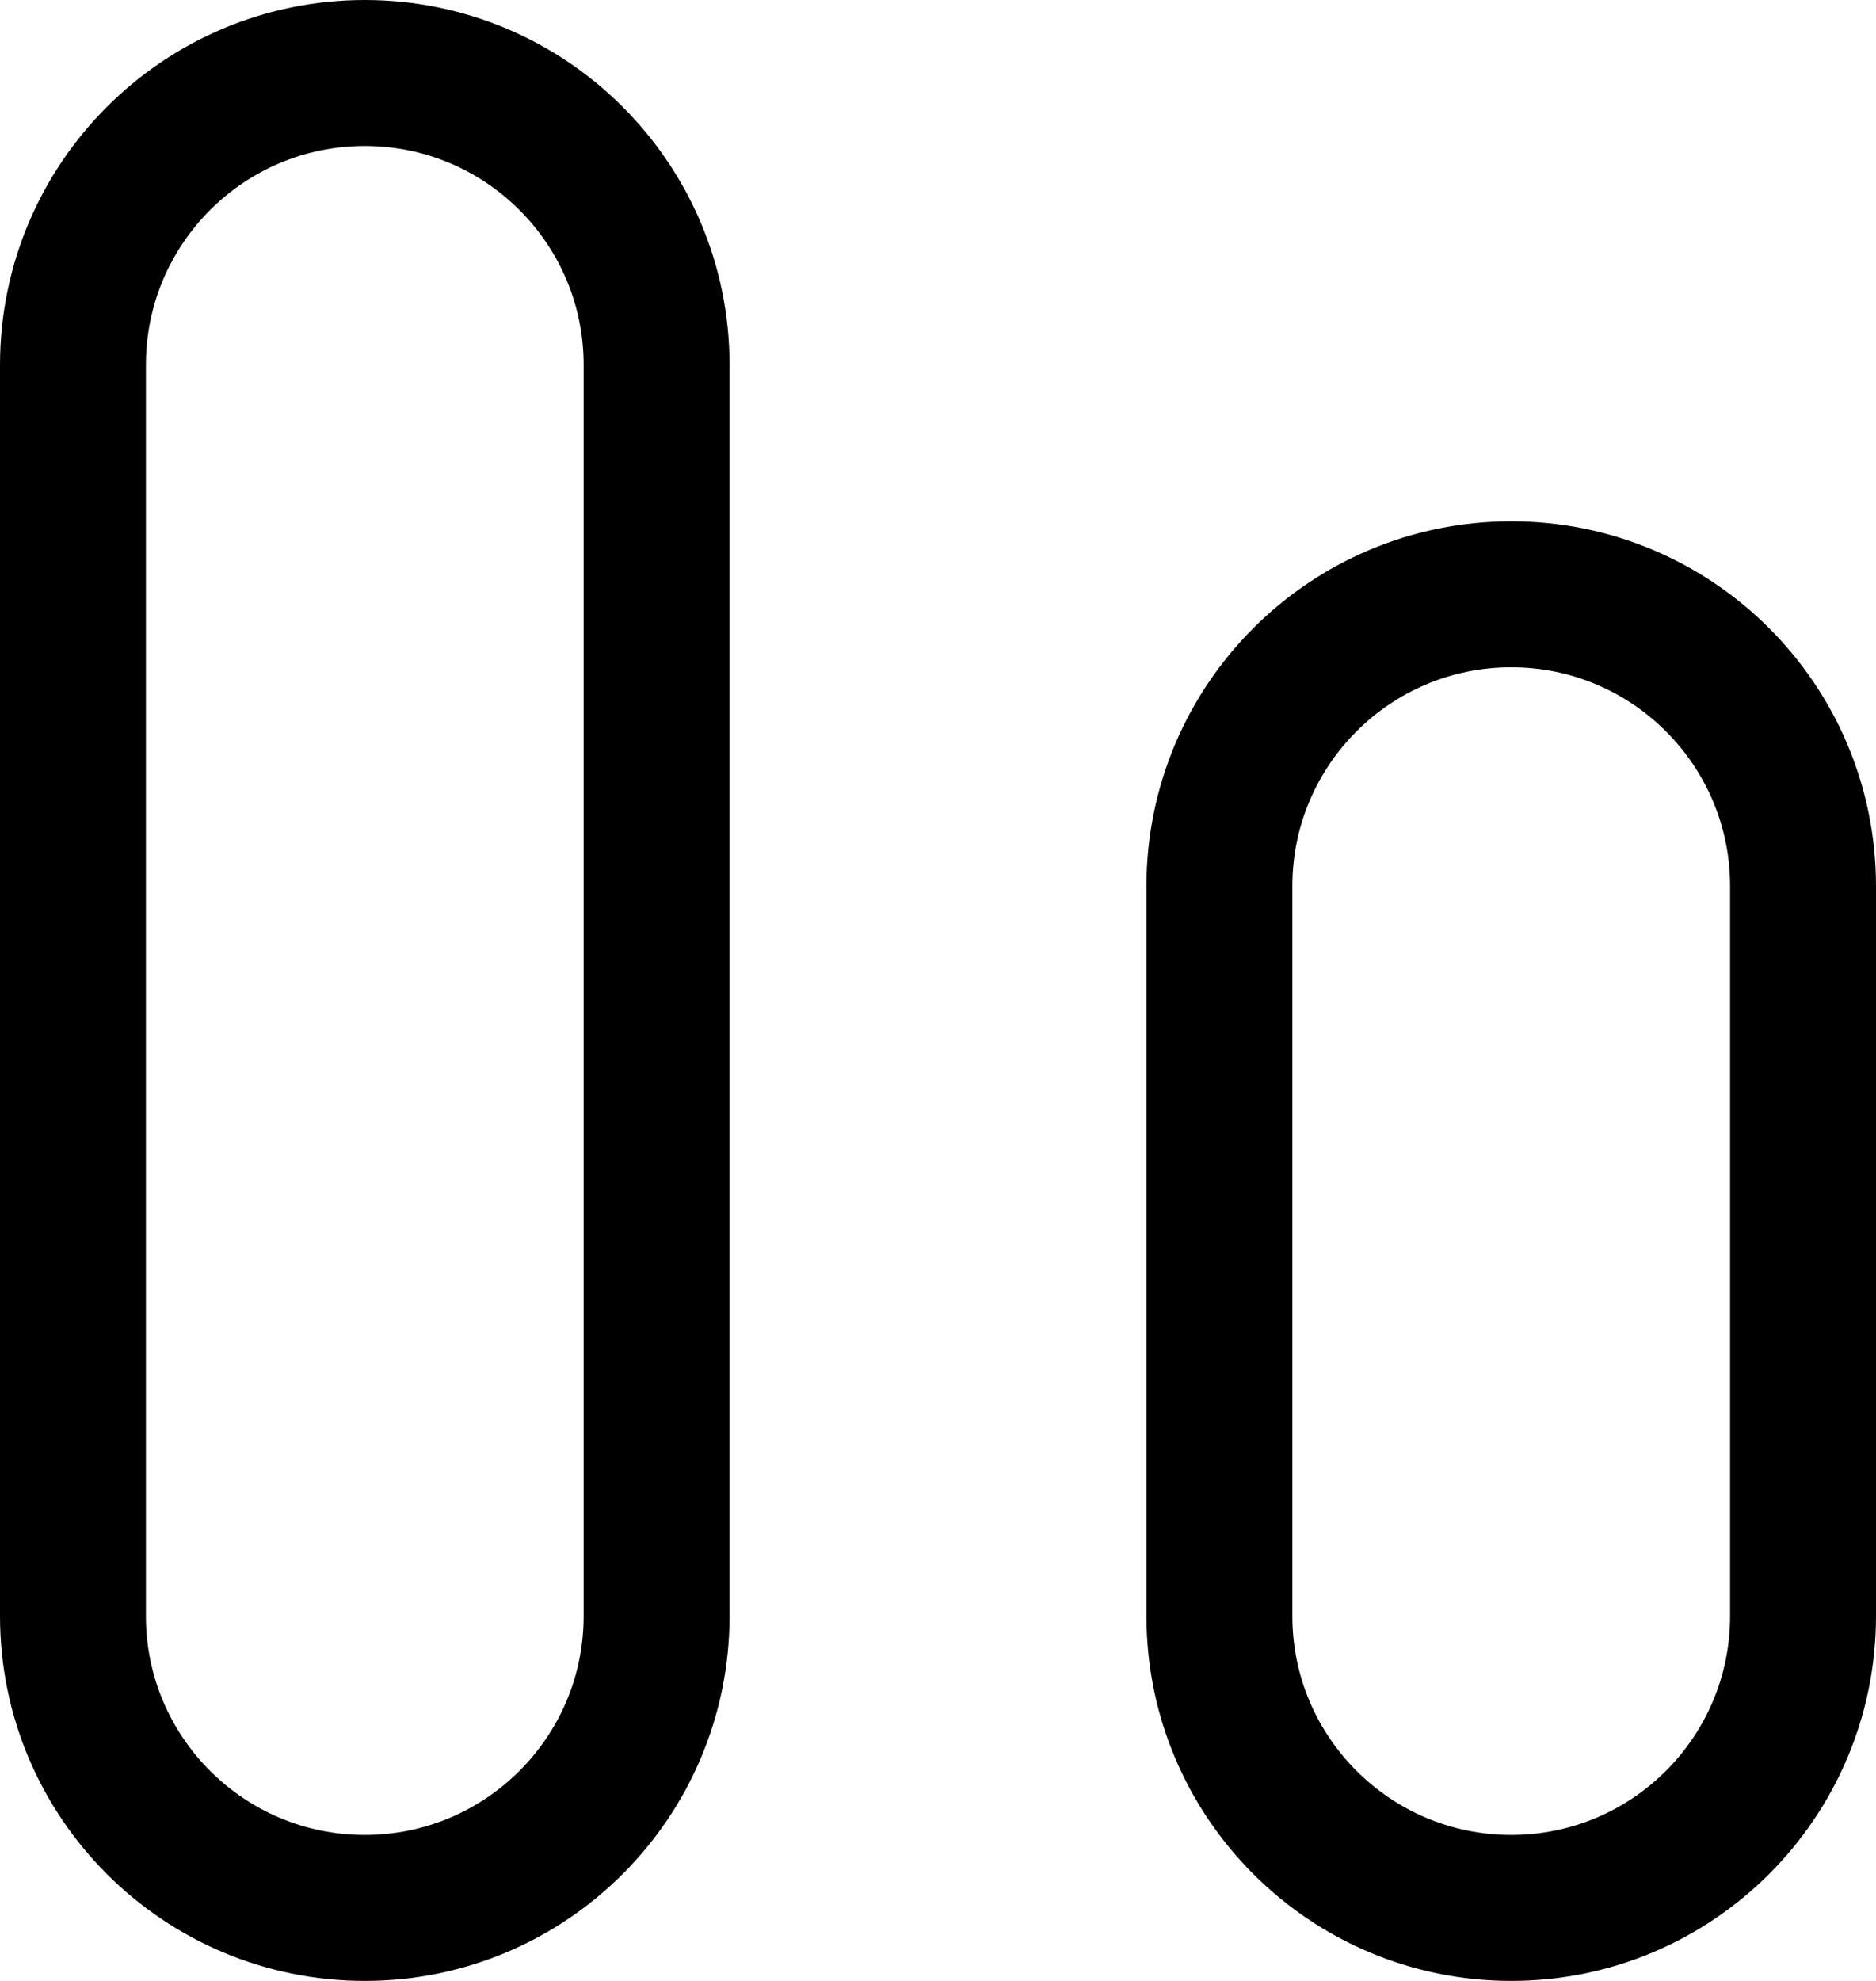 <svg width="18" height="19" viewBox="0 0 18 19" fill="none" xmlns="http://www.w3.org/2000/svg">
<path d="M0.7 3.5C0.7 1.954 1.954 0.7 3.5 0.7C5.046 0.7 6.3 1.954 6.3 3.5V15.5C6.3 17.046 5.046 18.3 3.5 18.3C1.954 18.3 0.7 17.046 0.7 15.5V3.5Z" stroke="black" stroke-width="1.4"/>
<path d="M11.7 8.5C11.7 6.954 12.954 5.7 14.5 5.7C16.046 5.7 17.3 6.954 17.3 8.5V15.5C17.3 17.046 16.046 18.3 14.5 18.3C12.954 18.3 11.7 17.046 11.7 15.5V8.5Z" stroke="black" stroke-width="1.4"/>
</svg>
